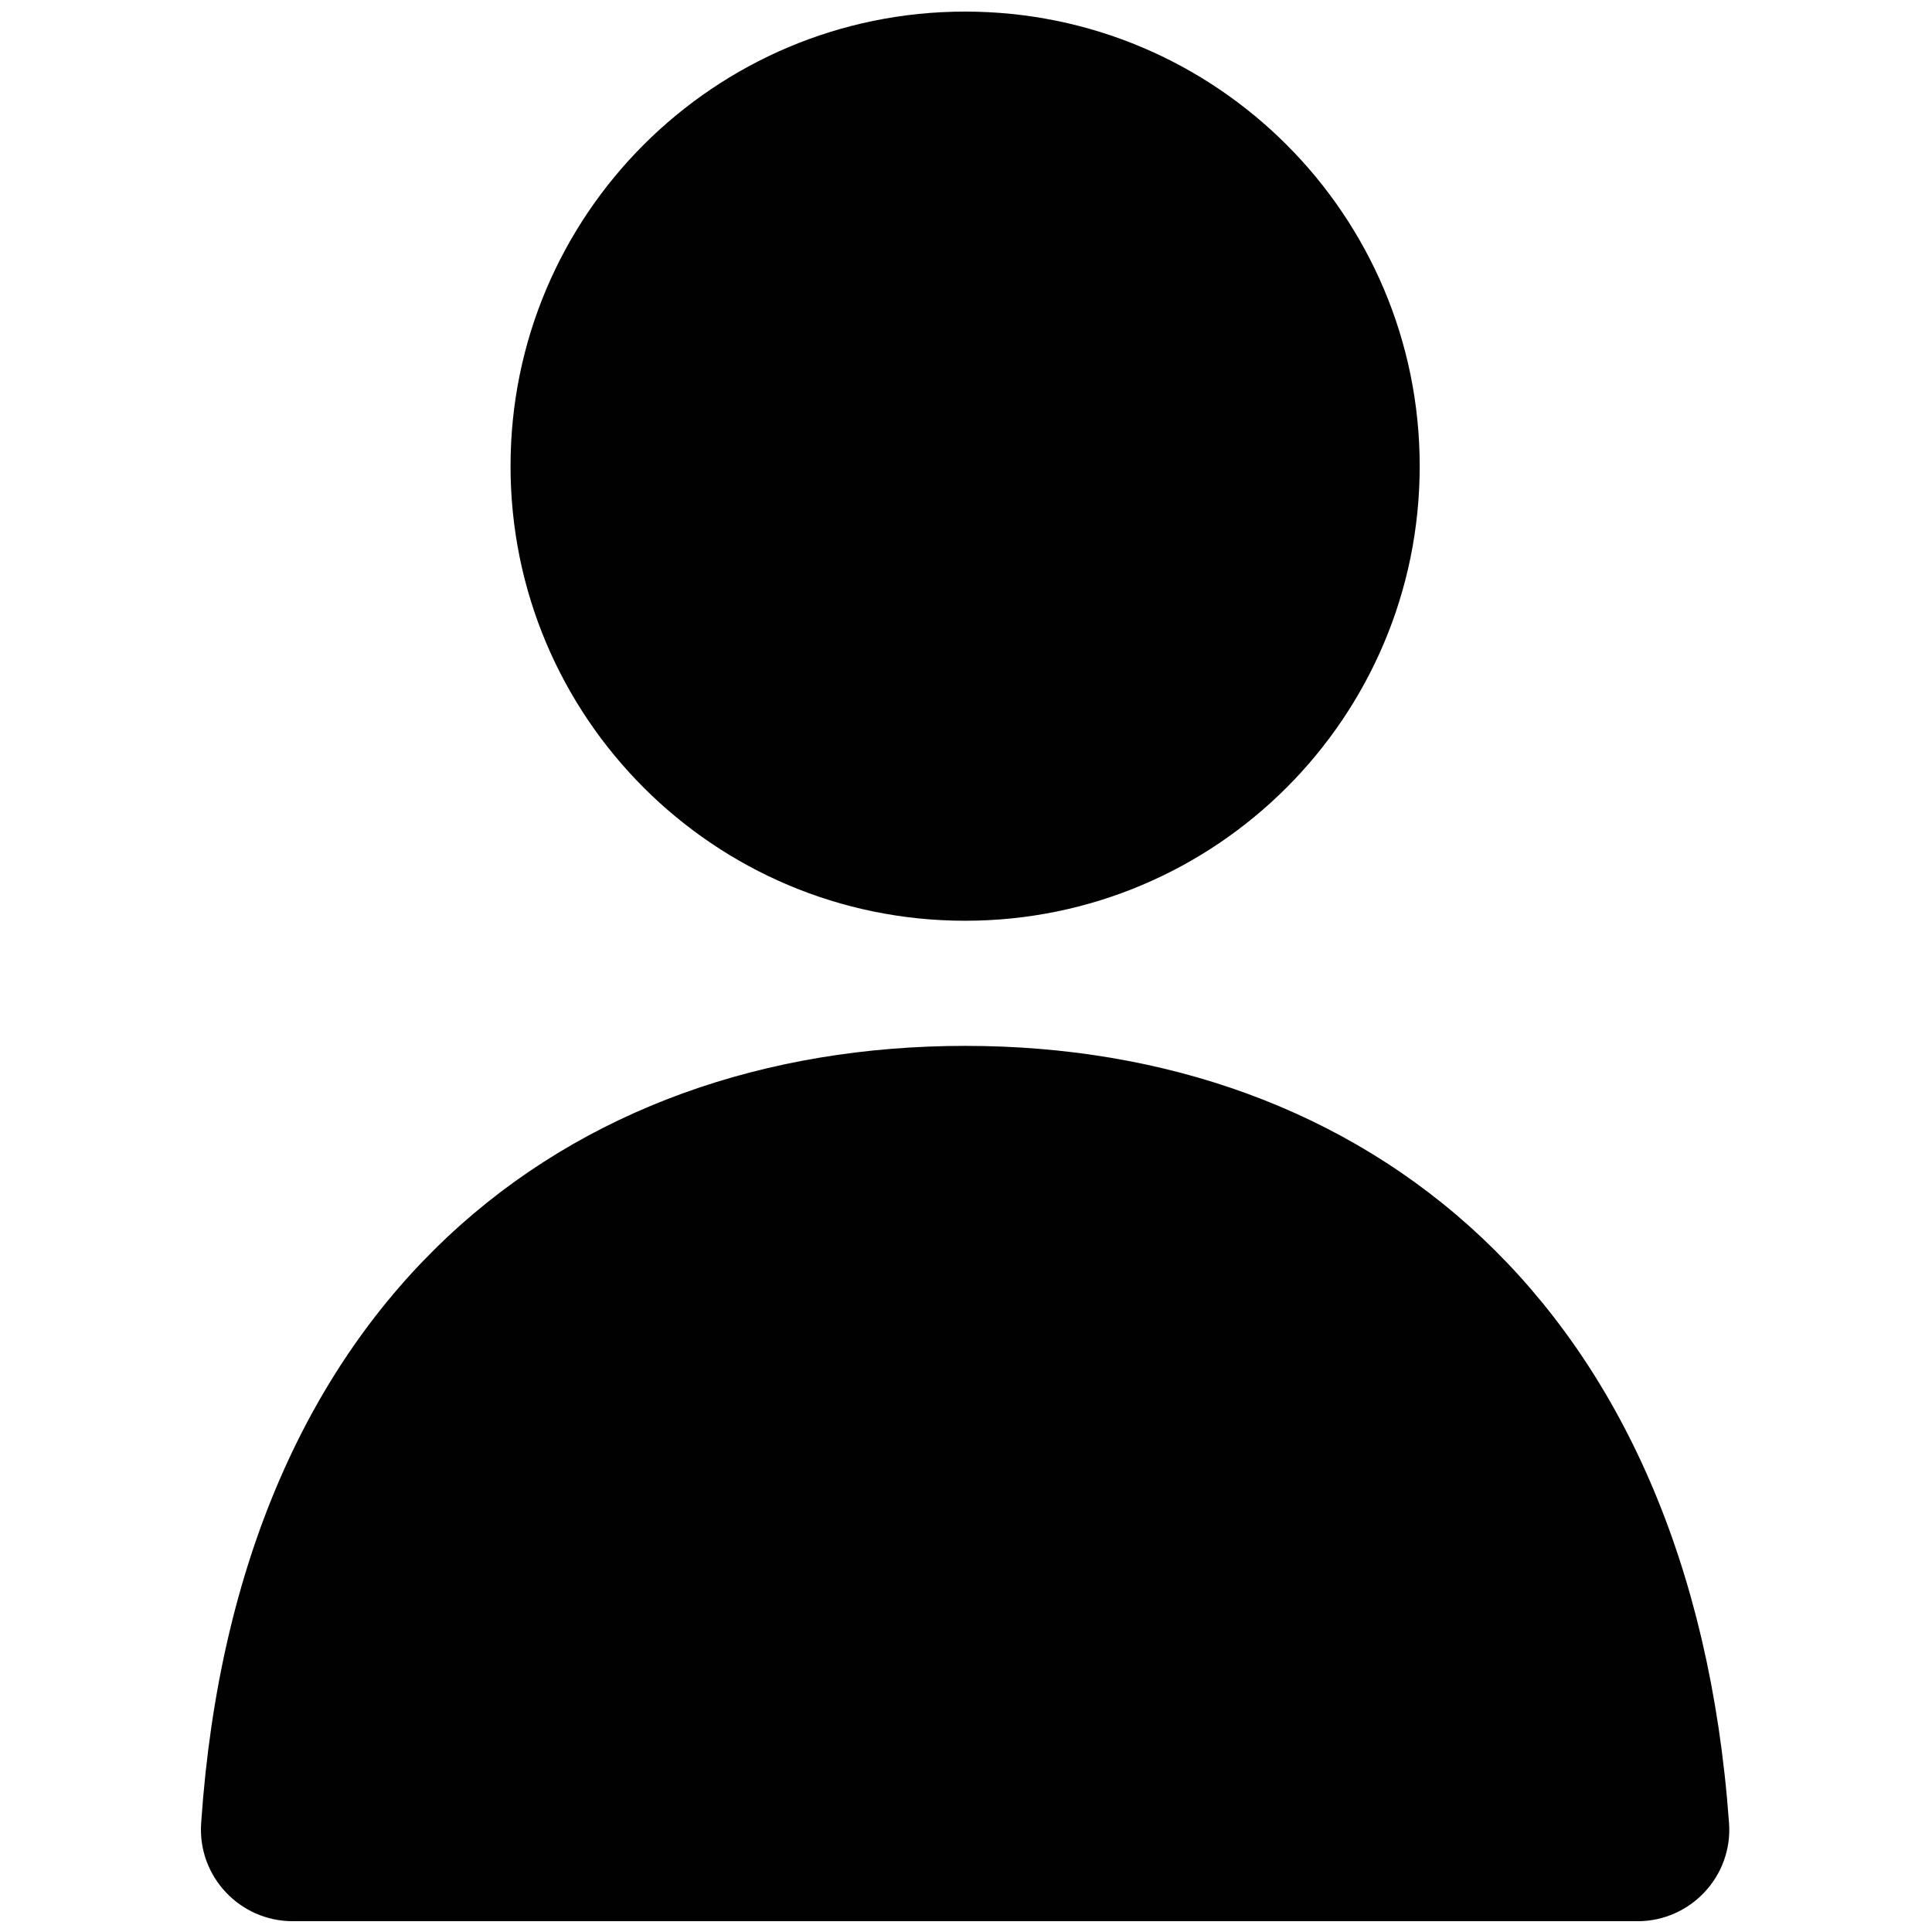 <svg width="1000" height="1000" viewBox="0 0 1000 1000" fill="none" xmlns="http://www.w3.org/2000/svg">
<path d="M499.544 476.58C629.491 476.58 734.834 371.237 734.834 241.29C734.834 111.343 629.491 6 499.544 6C369.597 6 264.254 111.343 264.254 241.29C264.254 371.237 369.597 476.58 499.544 476.58Z" fill="#010101"/>
<path d="M847.553 994.42C875.053 994.42 896.903 971.12 894.953 943.69C894.943 943.51 894.923 943.34 894.913 943.16C875.213 672.62 705.763 541.34 499.643 541.34C293.523 541.34 122.783 671.15 104.153 943.16C104.133 943.4 104.123 943.64 104.103 943.89C102.313 971.24 124.113 994.41 151.523 994.41H847.553V994.42Z" fill="#010101"/>
</svg>
